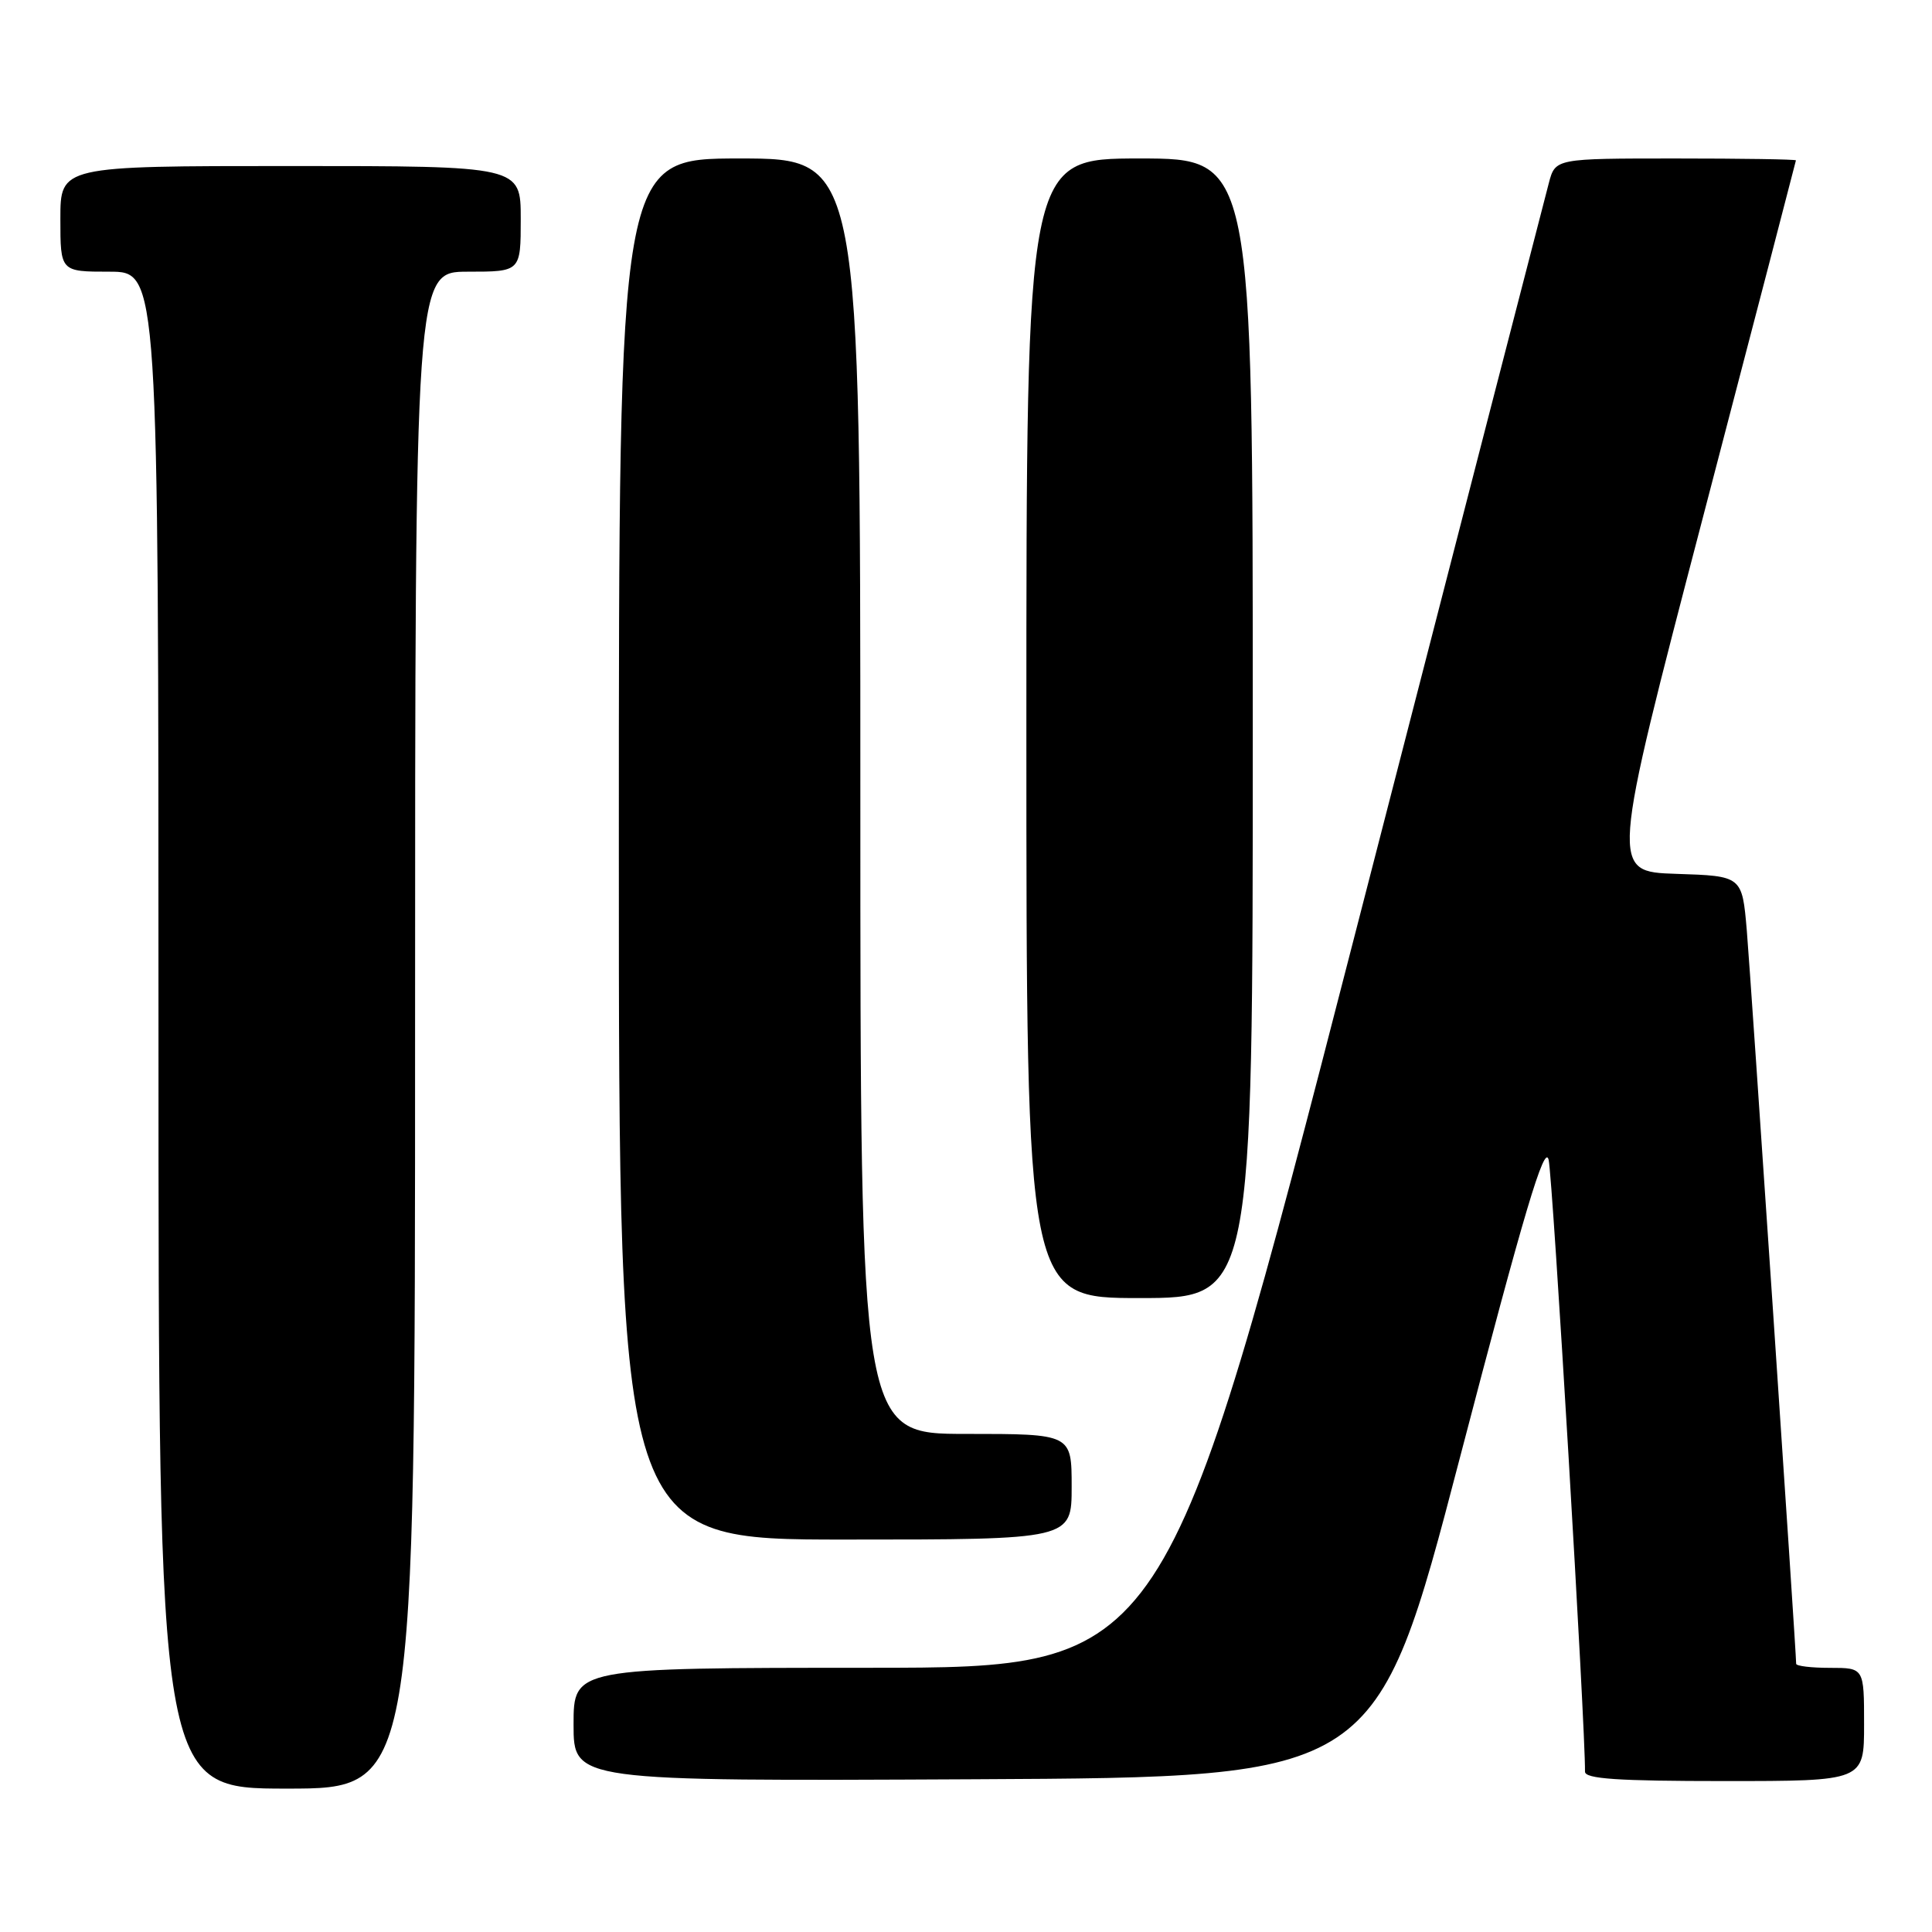 <?xml version="1.0" encoding="UTF-8" standalone="no"?>
<!DOCTYPE svg PUBLIC "-//W3C//DTD SVG 1.1//EN" "http://www.w3.org/Graphics/SVG/1.1/DTD/svg11.dtd" >
<svg xmlns="http://www.w3.org/2000/svg" xmlns:xlink="http://www.w3.org/1999/xlink" version="1.1" viewBox="0 0 256 256">
 <g >
 <path fill="currentColor"
d=" M 55.00 136.50 C 55.00 36.00 55.00 36.00 62.00 36.00 C 69.00 36.00 69.00 36.00 69.00 29.00 C 69.00 22.00 69.00 22.00 38.50 22.00 C 8.00 22.00 8.00 22.00 8.00 29.00 C 8.00 36.00 8.00 36.00 14.50 36.00 C 21.00 36.00 21.00 36.00 21.00 136.50 C 21.00 237.00 21.00 237.00 38.00 237.00 C 55.00 237.00 55.00 237.00 55.00 136.50 Z  M 193.44 193.17 C 201.98 160.48 204.66 151.49 205.20 153.67 C 205.74 155.86 210.09 229.11 210.02 234.75 C 210.00 235.71 214.36 236.00 228.50 236.00 C 247.00 236.00 247.00 236.00 247.00 228.50 C 247.00 221.00 247.00 221.00 242.50 221.00 C 240.03 221.00 238.00 220.76 238.00 220.46 C 238.00 218.80 231.97 129.33 231.46 123.29 C 230.84 116.07 230.84 116.07 222.11 115.79 C 213.38 115.50 213.38 115.50 225.66 68.50 C 232.42 42.65 237.95 21.39 237.97 21.25 C 237.99 21.11 230.82 21.00 222.05 21.00 C 206.09 21.00 206.09 21.00 205.23 24.25 C 204.75 26.04 193.14 71.03 179.43 124.24 C 154.50 220.98 154.50 220.98 115.25 220.99 C 76.00 221.00 76.00 221.00 76.00 228.51 C 76.00 236.02 76.00 236.02 129.19 235.76 C 182.38 235.50 182.38 235.50 193.44 193.17 Z  M 142.00 197.00 C 142.00 190.00 142.00 190.00 128.00 190.00 C 114.00 190.00 114.00 190.00 114.00 105.50 C 114.00 21.00 114.00 21.00 98.00 21.00 C 82.00 21.00 82.00 21.00 82.00 112.50 C 82.00 204.00 82.00 204.00 112.00 204.00 C 142.00 204.00 142.00 204.00 142.00 197.00 Z  M 166.00 96.50 C 166.00 21.00 166.00 21.00 151.00 21.00 C 136.00 21.00 136.00 21.00 136.00 96.50 C 136.00 172.00 136.00 172.00 151.00 172.00 C 166.00 172.00 166.00 172.00 166.00 96.50 Z "/>
</g>
</svg>